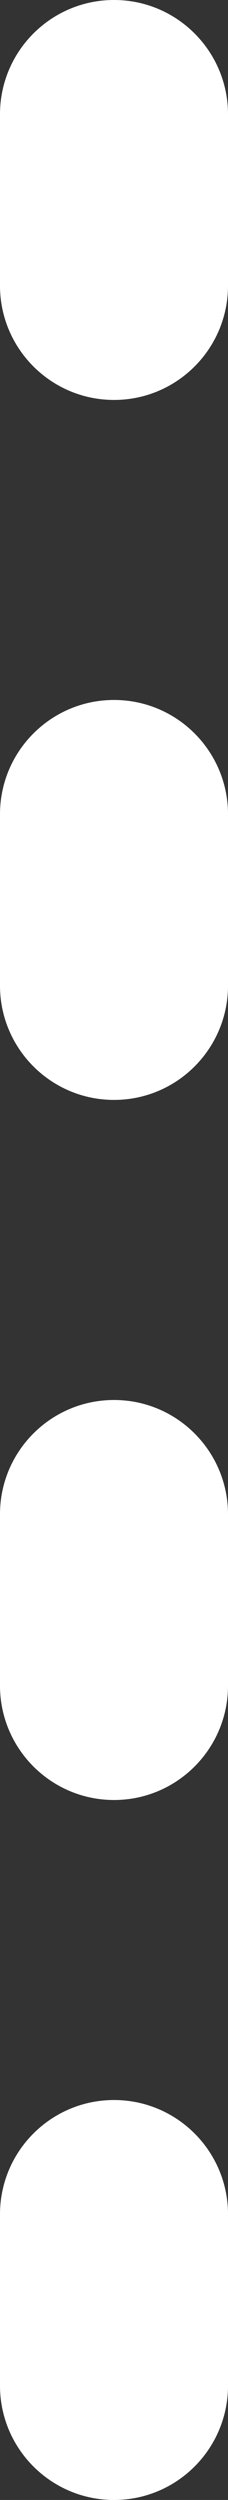 <svg version="1.1" id="图层_1" x="0px" y="0px" width="3.933px" height="42.962px" viewBox="0 0 3.933 42.962" enable-background="new 0 0 3.933 42.962" xml:space="preserve" xmlns="http://www.w3.org/2000/svg" xmlns:xlink="http://www.w3.org/1999/xlink" xmlns:xml="http://www.w3.org/XML/1998/namespace">
  <rect x="0" y="0" width="3.933" height="42.962" fill="#333333" stroke="none"/>
  <path fill="#FFFFFF" d="M0,4.907V1.966C0,0.88,0.881,0,1.967,0s1.966,0.88,1.966,1.966v2.941c0,1.086-0.88,1.966-1.966,1.966
	S0,5.993,0,4.907z M1.967,18.902c1.086,0,1.966-0.88,1.966-1.966v-2.941c0-1.086-0.88-1.966-1.966-1.966S0,12.909,0,13.995v2.941
	C0,18.022,0.881,18.902,1.967,18.902z M1.967,30.933c1.086,0,1.966-0.881,1.966-1.966v-2.942c0-1.086-0.88-1.966-1.966-1.966
	S0,24.938,0,26.024v2.942C0,30.052,0.881,30.933,1.967,30.933z M1.967,42.962c1.086,0,1.966-0.88,1.966-1.966v-2.942
	c0-1.085-0.88-1.965-1.966-1.965S0,36.969,0,38.054v2.942C0,42.082,0.881,42.962,1.967,42.962z" class="color c1"/>
</svg>